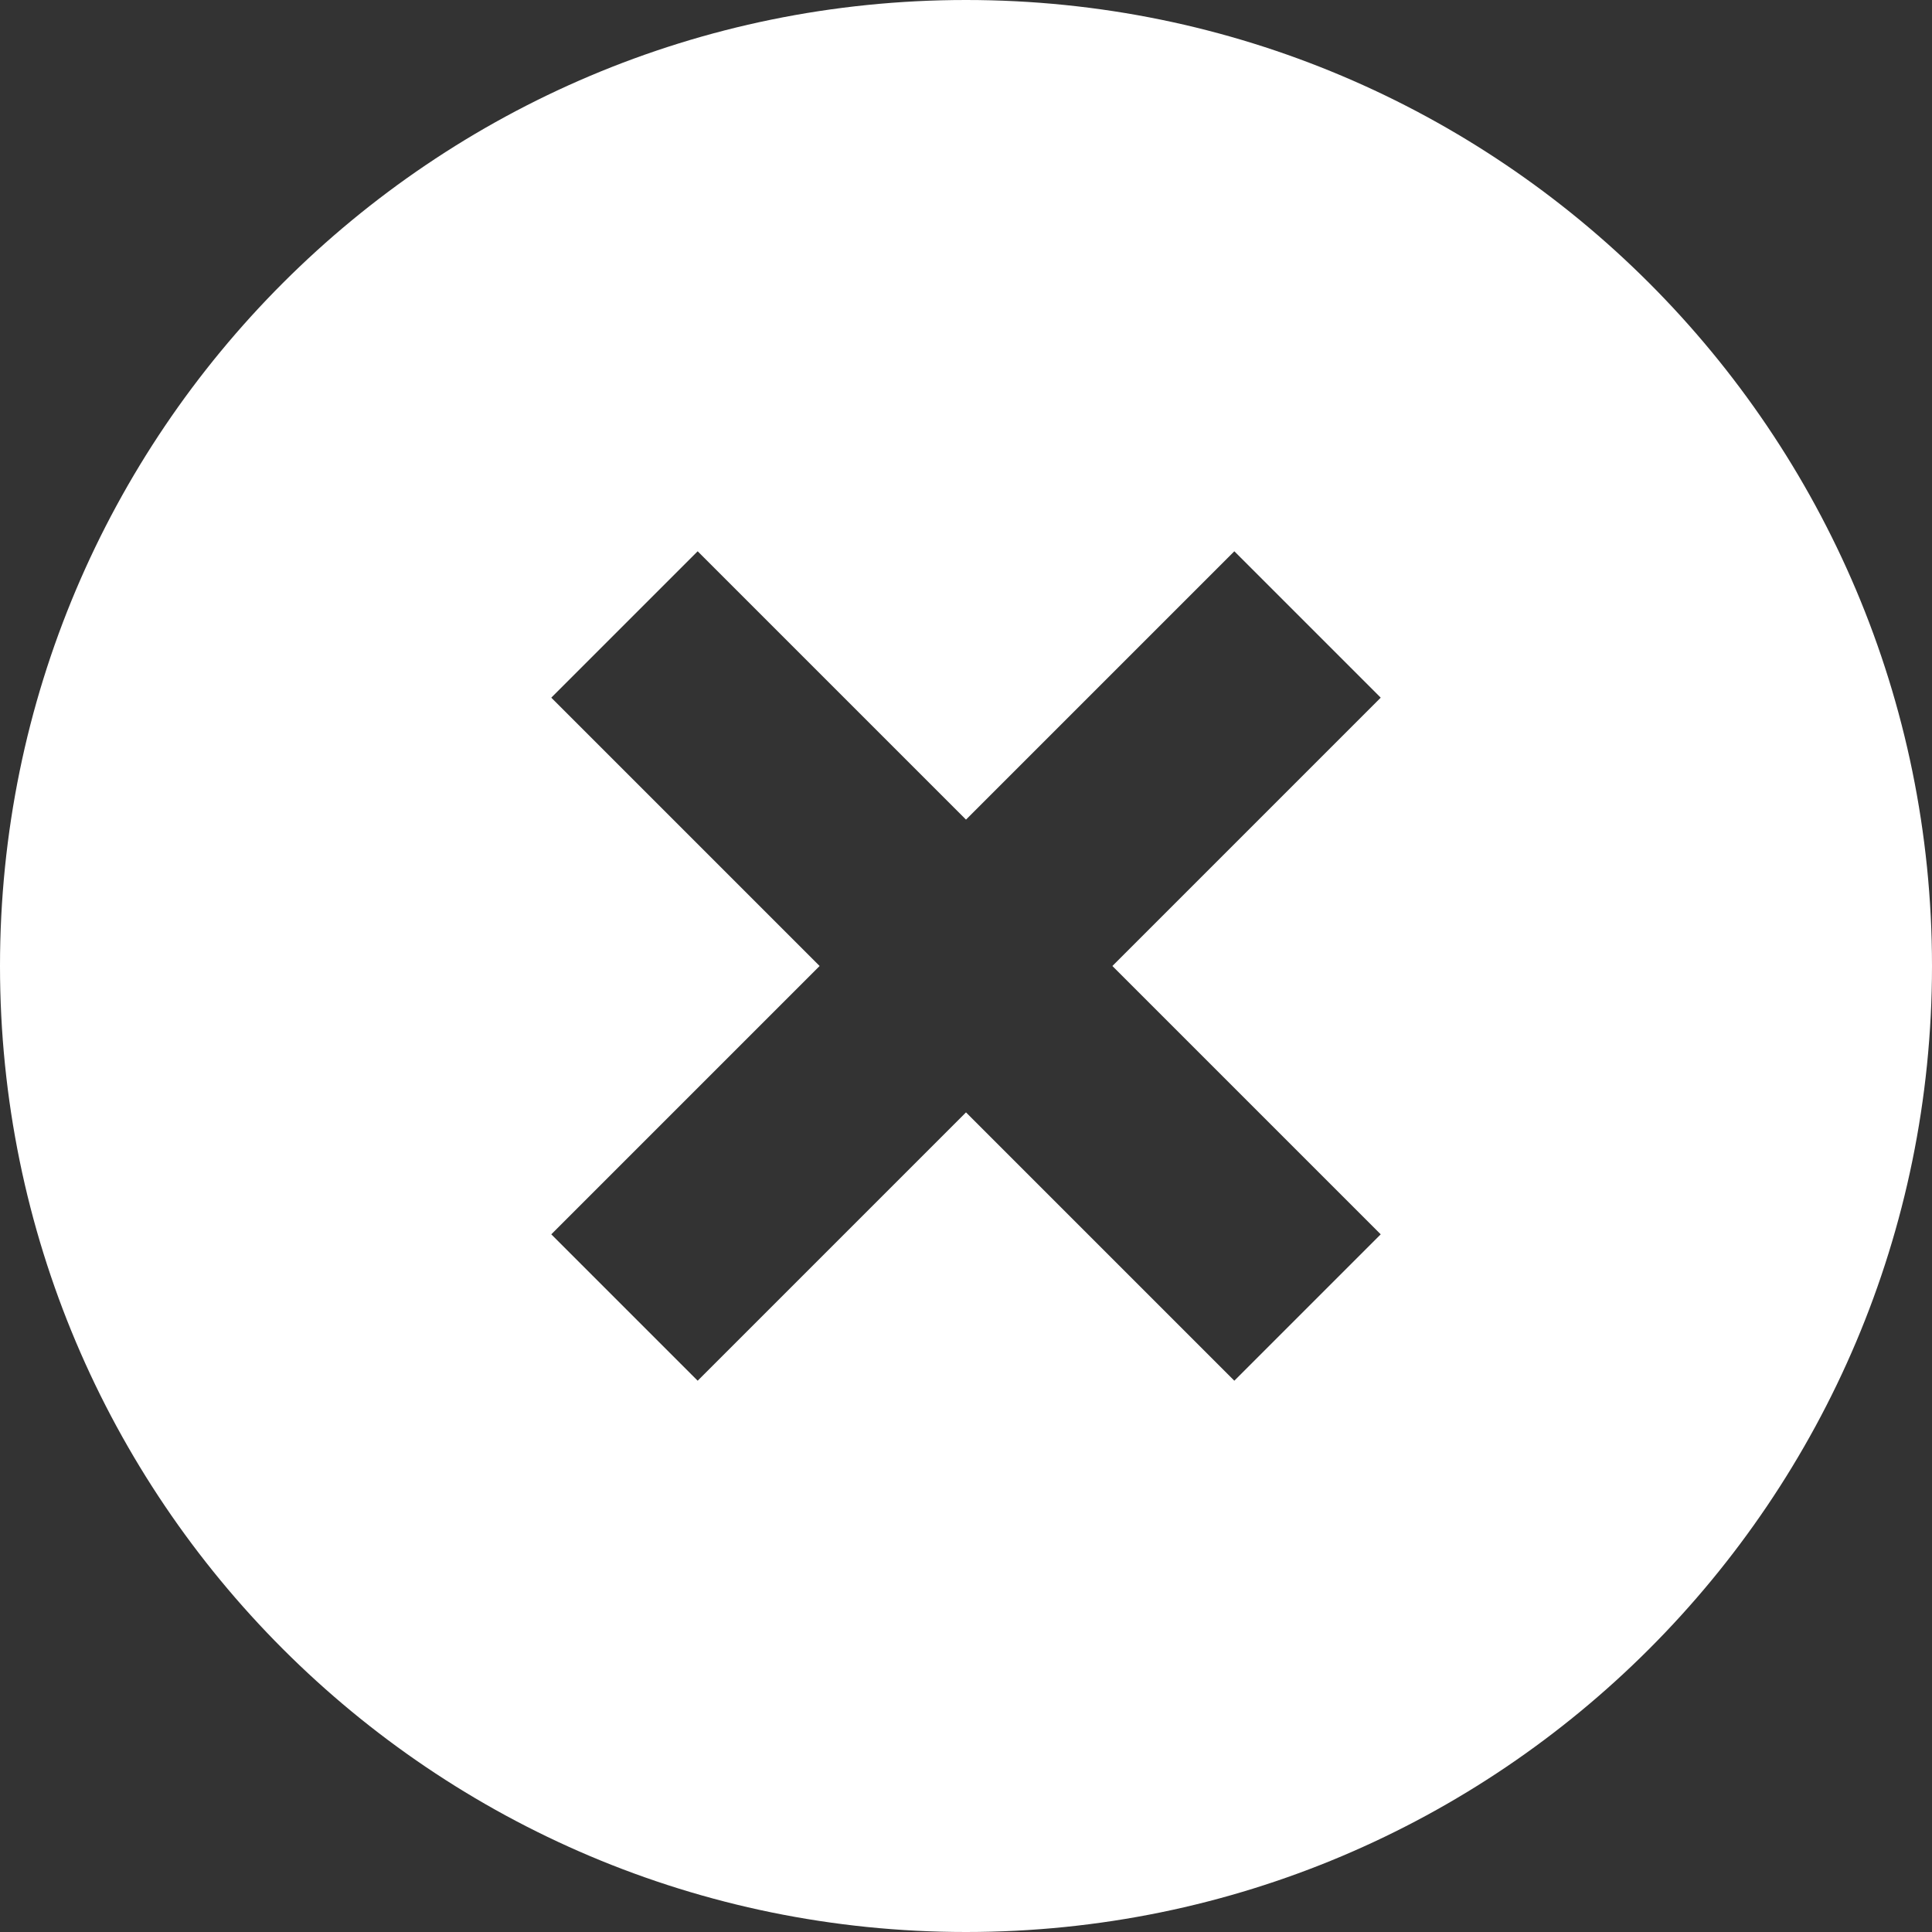 <svg width="64" height="64" viewBox="0 0 64 64" fill="none" xmlns="http://www.w3.org/2000/svg">
<rect x="0" y="0" width="64" height="64" fill="#333333" stroke="none"/>
<path d="M32 0C14.327 0 0 14.327 0 32C0 49.673 14.327 64 32 64C49.673 64 64 49.673 64 32C64 14.327 49.673 0 32 0ZM40.889 45.738L32 36.849L23.111 45.738L18.262 40.889L27.151 32L18.262 23.111L23.111 18.262L32 27.151L40.889 18.262L45.738 23.111L36.849 32L45.738 40.889L40.889 45.738Z" fill="white"/>
</svg>
